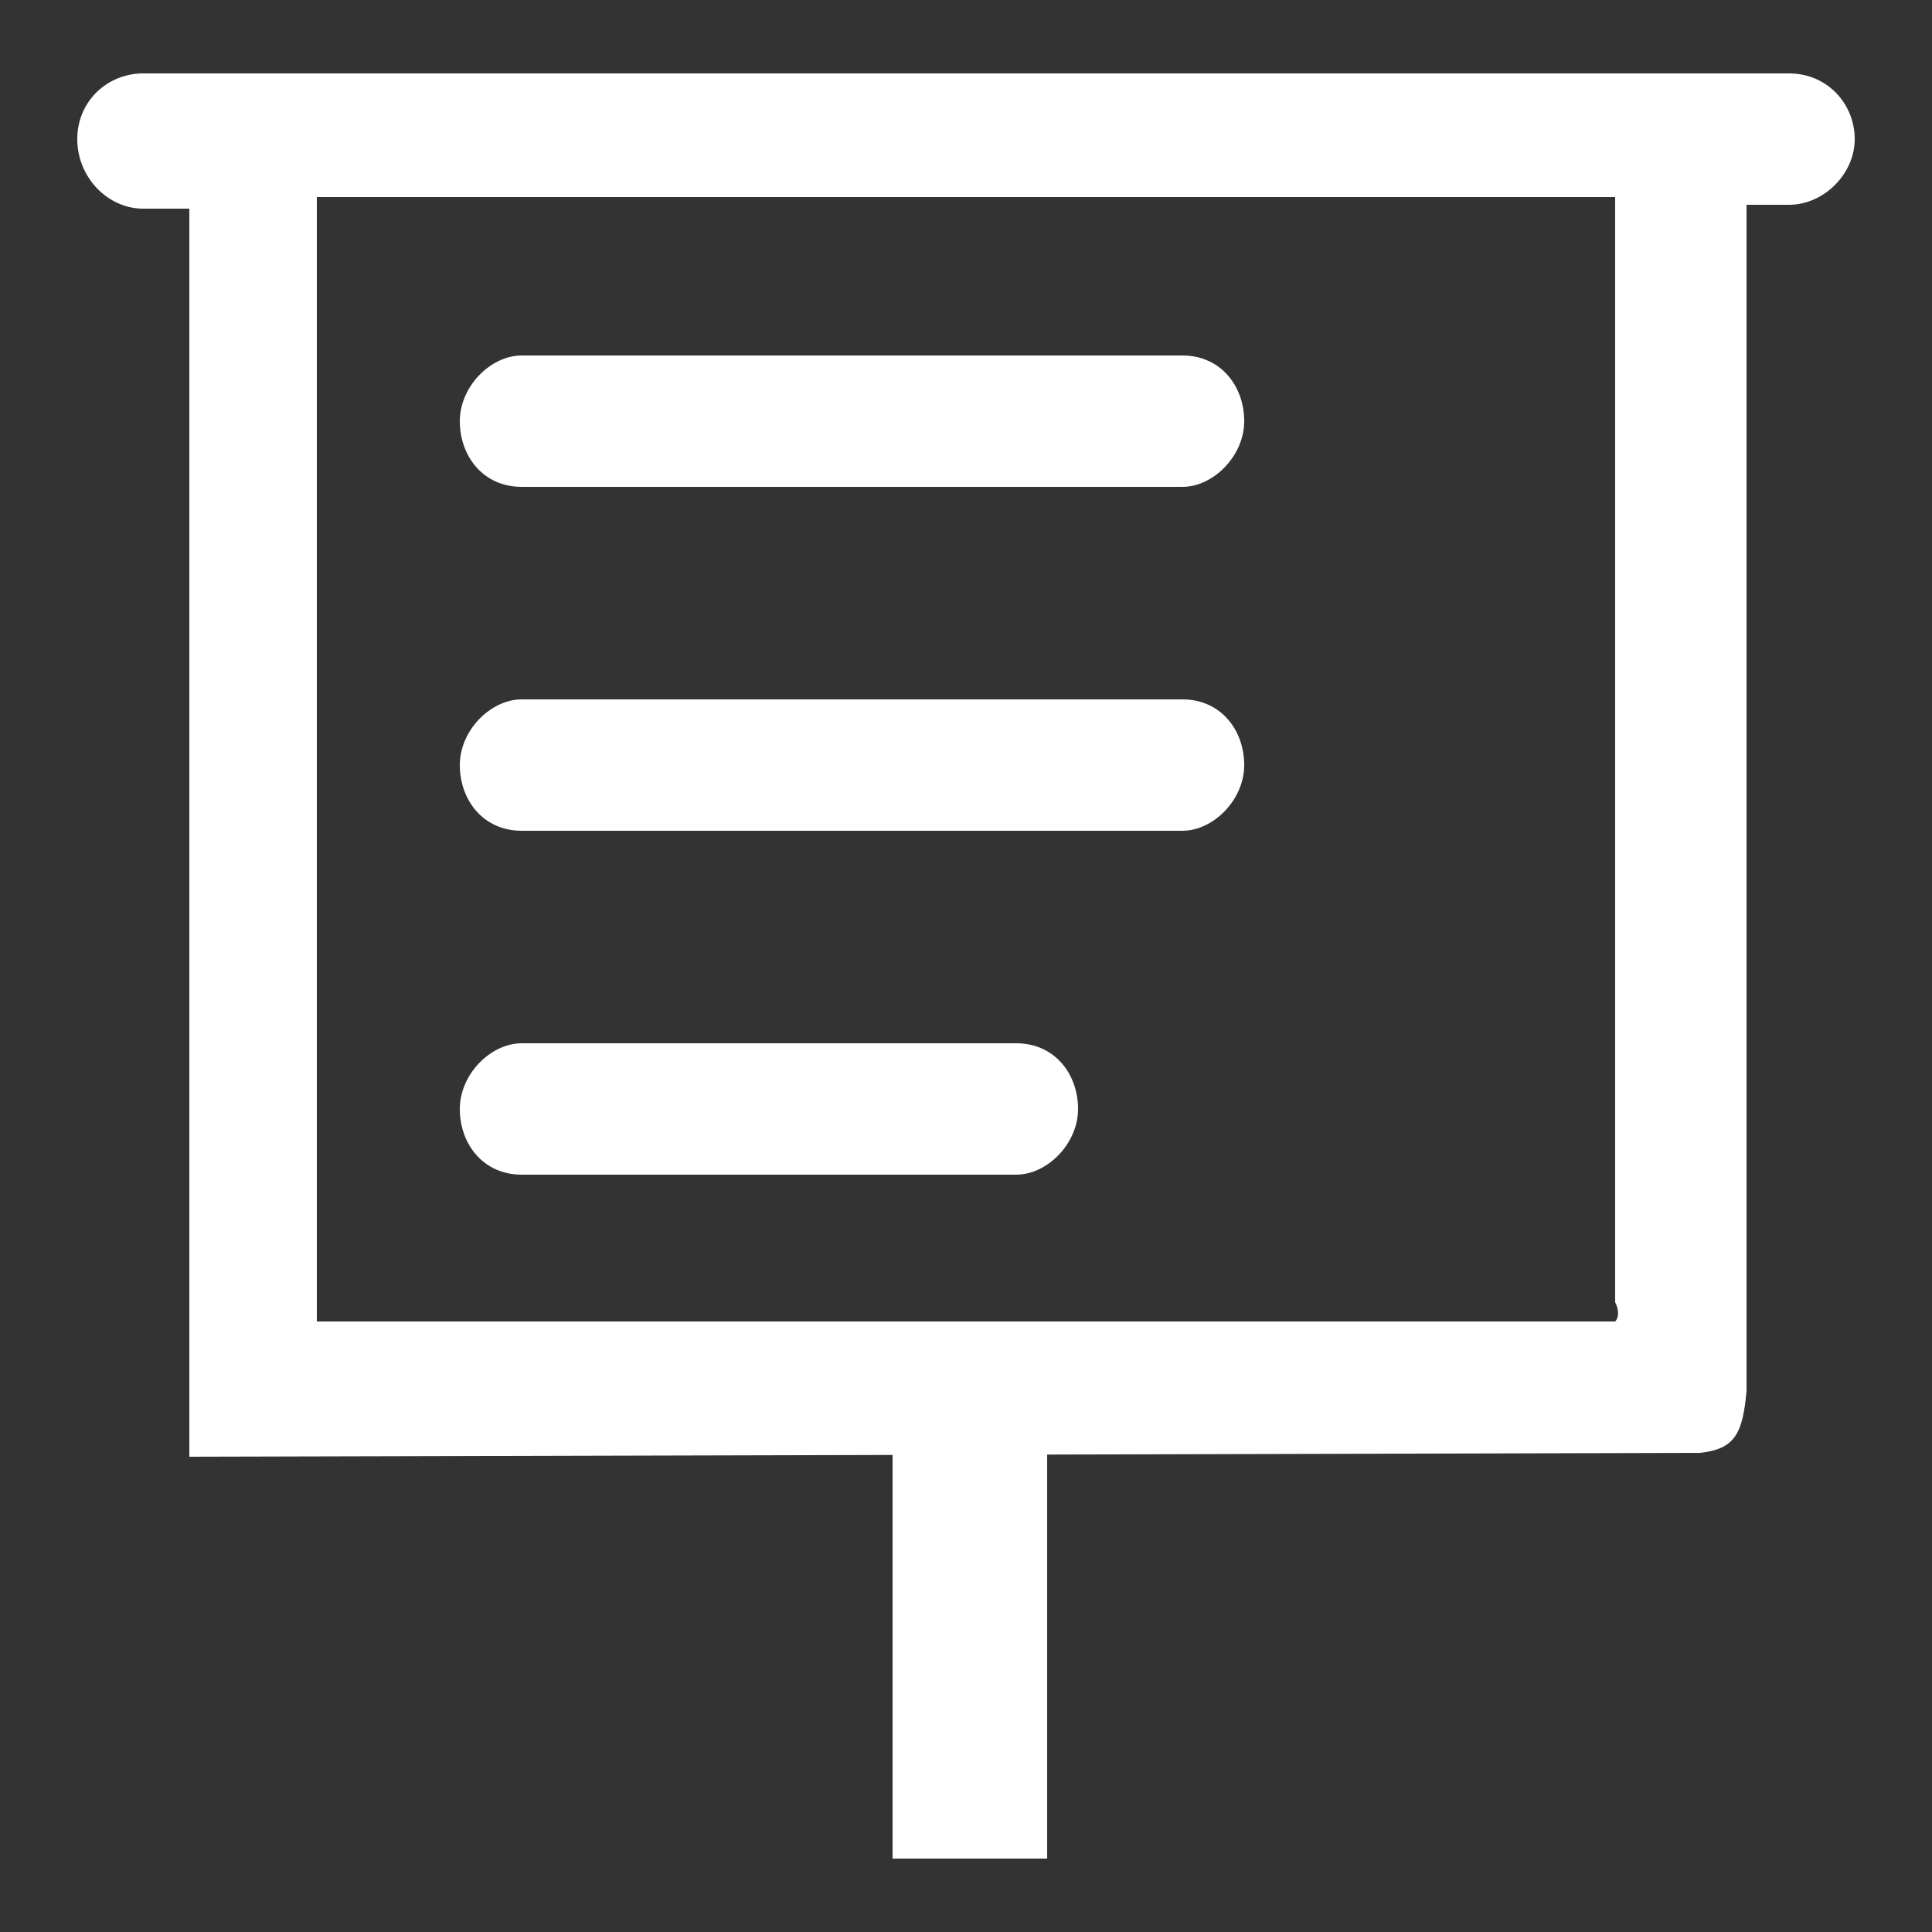 <?xml version="1.0" standalone="no"?><!DOCTYPE svg PUBLIC "-//W3C//DTD SVG 1.1//EN" "http://www.w3.org/Graphics/SVG/1.1/DTD/svg11.dtd"><svg t="1505969190236" class="icon" style="" viewBox="0 0 1024 1024" version="1.1" xmlns="http://www.w3.org/2000/svg" p-id="20761" xmlns:xlink="http://www.w3.org/1999/xlink" width="40" height="40"><rect x="0" y="0" width="1024" height="1024" fill="#333333" stroke="none"/><defs><style type="text/css"></style></defs><path d="M550.912 772.096h-71.68m-378.88 0V110.592H75.776C57.344 110.592 40.96 94.208 40.96 73.728s16.384-34.816 34.816-34.816h872.448c20.48 0 34.816 16.384 34.816 34.816s-16.384 34.816-34.816 34.816h-22.528V737.28c-2.048 22.528-6.144 30.72-24.576 32.768M167.936 675.84v24.576h688.128c2.048-2.048 2.048-6.144 0-10.24v-16.384V104.448H167.936V675.84z m108.544-53.248c-20.48 0-32.768-16.384-32.768-34.816s16.384-34.816 32.768-34.816h262.144c20.48 0 32.768 16.384 32.768 34.816s-16.384 34.816-32.768 34.816H276.48z m0-182.272c-20.48 0-32.768-16.384-32.768-34.816s16.384-34.816 32.768-34.816h350.208c20.48 0 32.768 16.384 32.768 34.816s-16.384 34.816-32.768 34.816H276.48z m0-182.272c-20.48 0-32.768-16.384-32.768-34.816s16.384-34.816 32.768-34.816h350.208c20.48 0 32.768 16.384 32.768 34.816s-16.384 34.816-32.768 34.816H276.48z" p-id="20762" fill="#ffffff"></path><path d="M473.088 759.808h81.92v225.28h-81.92v-225.28z" p-id="20763" fill="#ffffff"></path></svg>